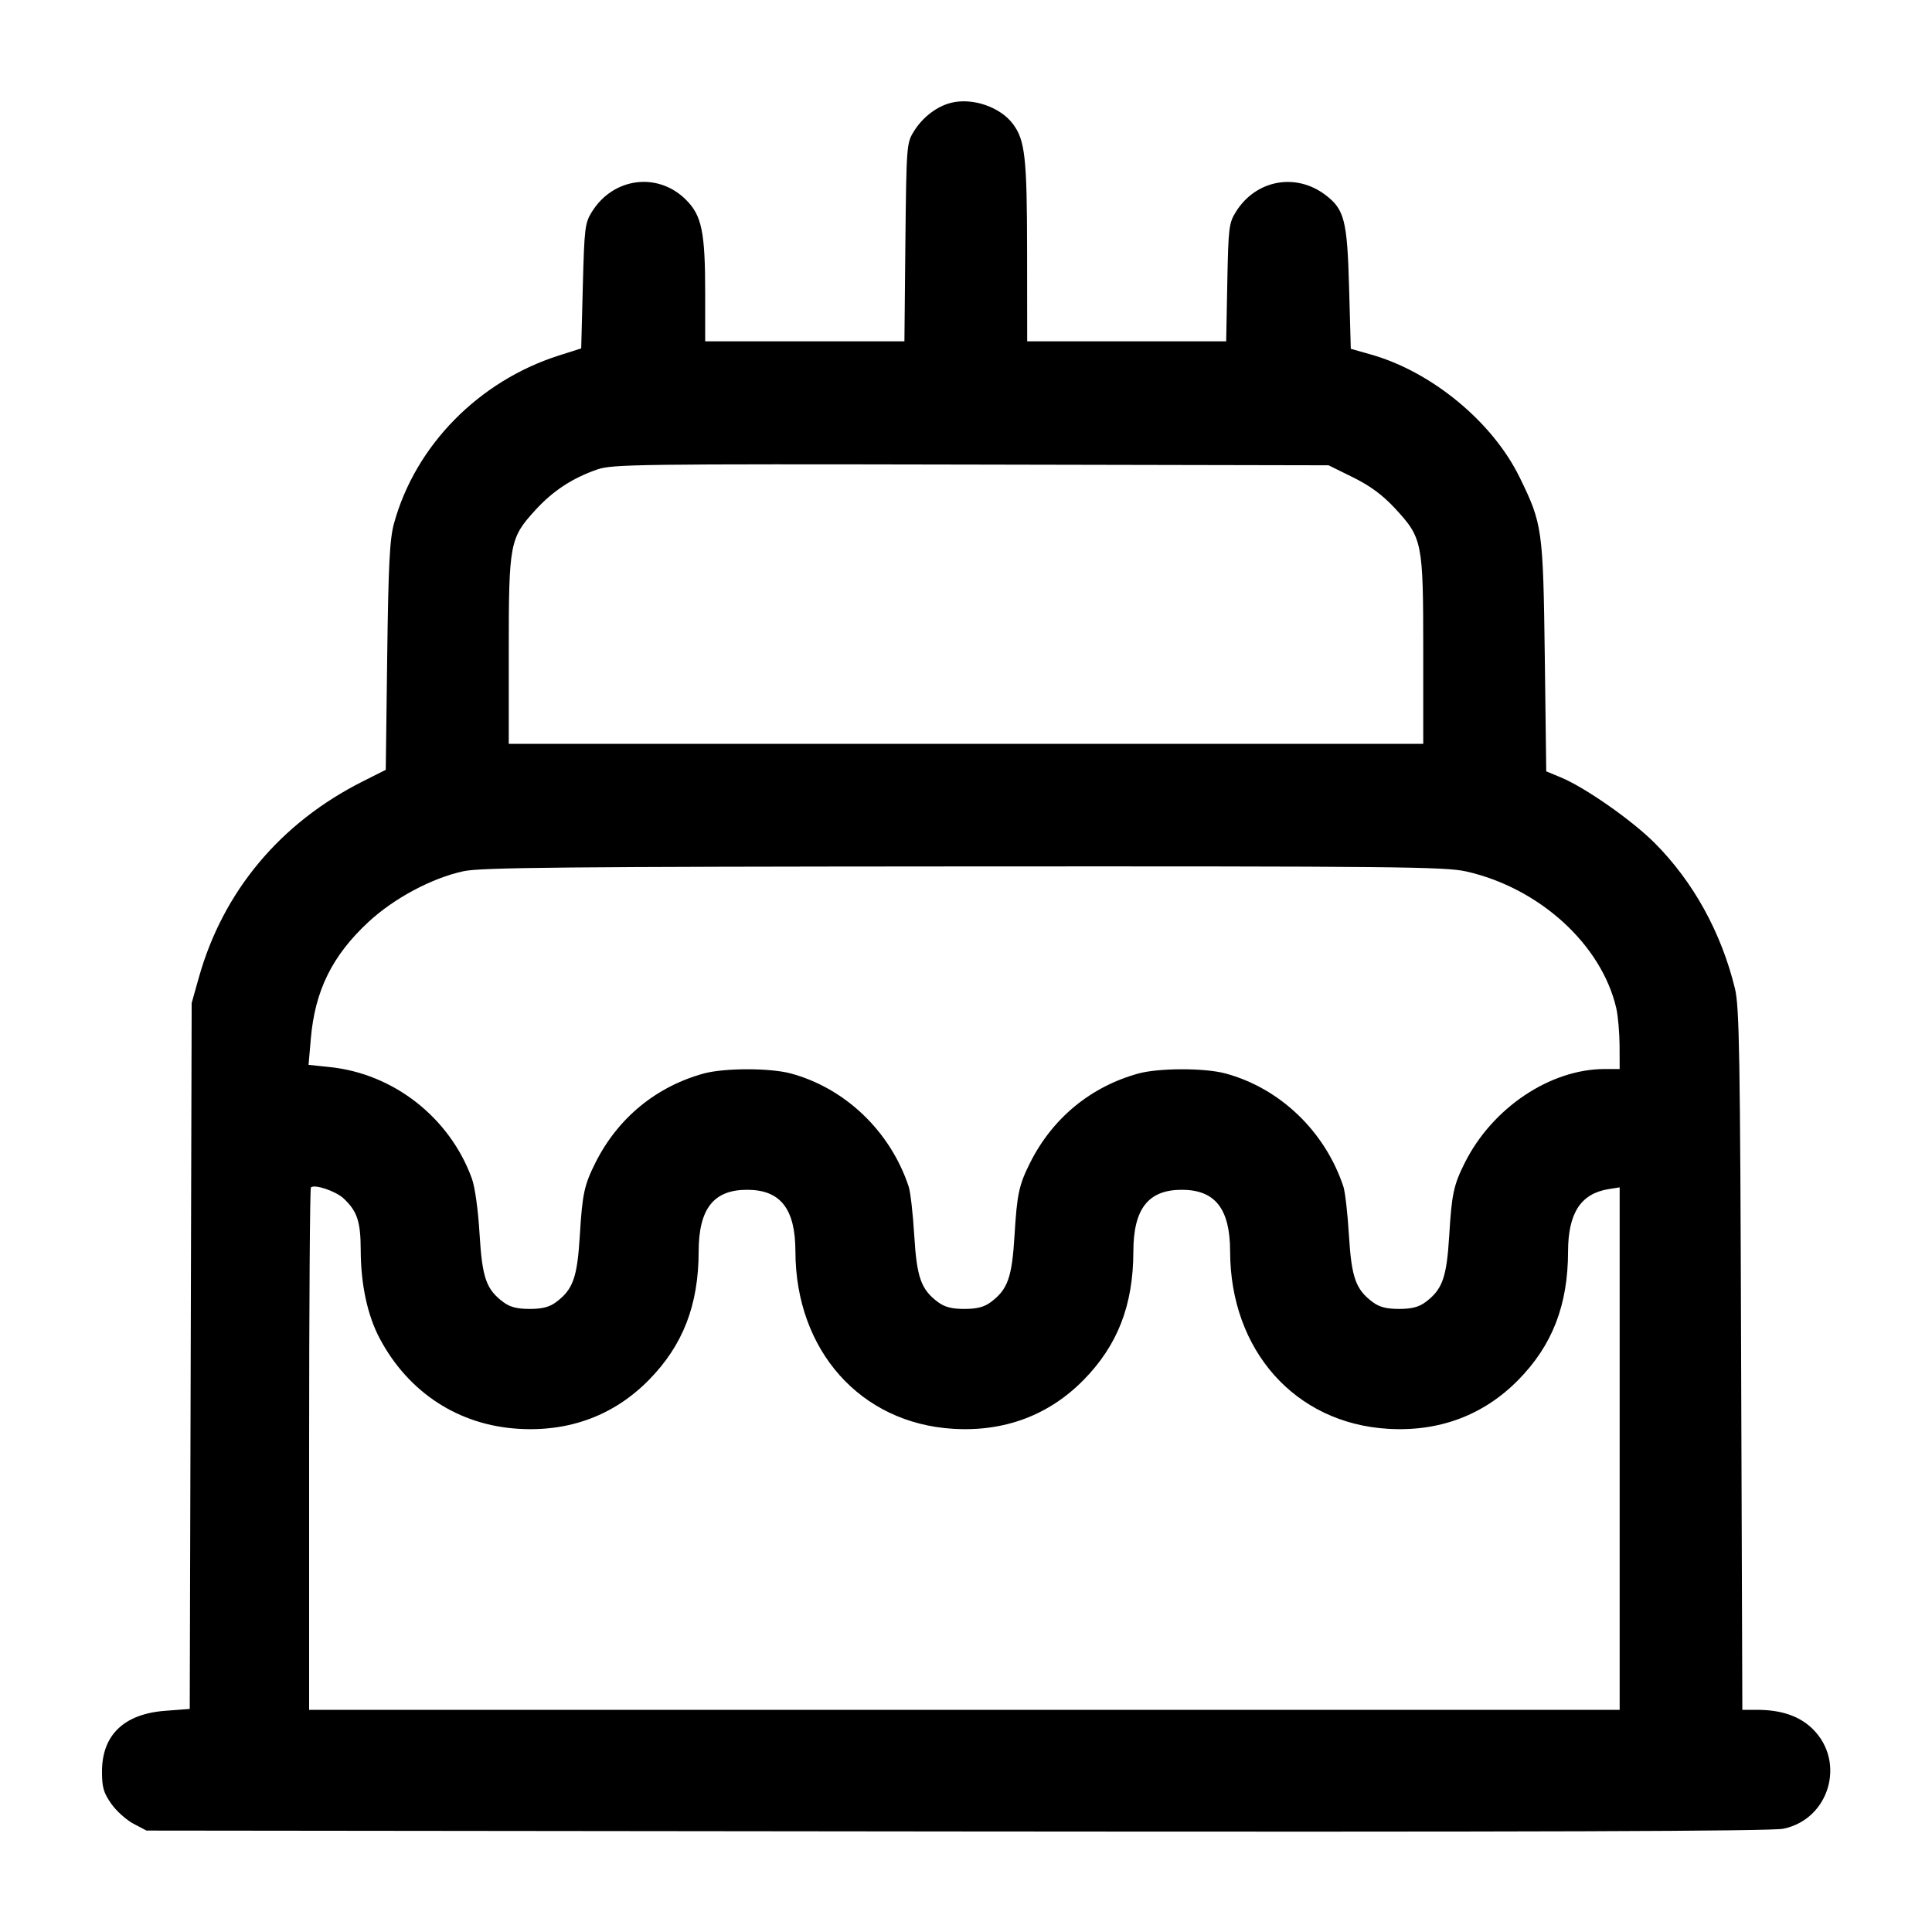 <svg width="24" height="24" viewBox="0 0 24 24" fill="none" xmlns="http://www.w3.org/2000/svg"><path d="M11.815 1.277 C 11.638 1.321,11.461 1.456,11.353 1.631 C 11.262 1.777,11.260 1.804,11.247 3.010 L 11.235 4.240 9.997 4.240 L 8.760 4.240 8.760 3.642 C 8.760 2.881,8.718 2.678,8.522 2.482 C 8.173 2.133,7.619 2.203,7.353 2.631 C 7.266 2.770,7.259 2.833,7.240 3.554 L 7.220 4.328 6.940 4.417 C 5.946 4.735,5.161 5.534,4.895 6.500 C 4.841 6.695,4.825 7.005,4.810 8.152 L 4.792 9.563 4.506 9.707 C 3.482 10.222,2.772 11.072,2.471 12.140 L 2.381 12.460 2.369 16.844 L 2.357 21.229 2.055 21.252 C 1.540 21.290,1.267 21.553,1.267 22.007 C 1.267 22.203,1.286 22.270,1.383 22.408 C 1.447 22.499,1.572 22.610,1.660 22.656 L 1.820 22.740 11.880 22.751 C 19.099 22.758,22.000 22.749,22.154 22.717 C 22.722 22.600,22.933 21.893,22.522 21.482 C 22.359 21.319,22.131 21.240,21.824 21.240 L 21.644 21.240 21.629 16.890 C 21.617 13.082,21.607 12.507,21.552 12.279 C 21.381 11.580,21.034 10.952,20.553 10.470 C 20.268 10.186,19.690 9.782,19.389 9.657 L 19.208 9.582 19.190 8.161 C 19.169 6.570,19.161 6.508,18.876 5.927 C 18.540 5.240,17.782 4.615,17.027 4.403 L 16.780 4.333 16.759 3.576 C 16.736 2.737,16.701 2.600,16.464 2.421 C 16.095 2.142,15.599 2.235,15.353 2.631 C 15.266 2.770,15.259 2.829,15.246 3.510 L 15.232 4.240 13.996 4.240 L 12.760 4.240 12.759 3.130 C 12.758 1.954,12.734 1.738,12.580 1.536 C 12.421 1.327,12.078 1.211,11.815 1.277 M16.808 5.930 C 17.024 6.037,17.175 6.149,17.331 6.317 C 17.670 6.684,17.680 6.732,17.680 8.087 L 17.680 9.240 12.000 9.240 L 6.320 9.240 6.320 8.087 C 6.320 6.748,6.332 6.685,6.650 6.337 C 6.869 6.097,7.109 5.940,7.419 5.832 C 7.606 5.767,7.928 5.763,12.062 5.771 L 16.504 5.780 16.808 5.930 M18.212 10.825 C 19.123 11.030,19.895 11.733,20.078 12.524 C 20.100 12.621,20.118 12.831,20.119 12.990 L 20.120 13.280 19.930 13.280 C 19.256 13.282,18.541 13.761,18.199 14.439 C 18.058 14.720,18.034 14.828,18.003 15.345 C 17.971 15.871,17.919 16.018,17.707 16.176 C 17.625 16.237,17.535 16.260,17.380 16.260 C 17.225 16.260,17.135 16.237,17.053 16.176 C 16.841 16.018,16.789 15.871,16.757 15.345 C 16.741 15.078,16.710 14.806,16.688 14.740 C 16.460 14.053,15.899 13.516,15.220 13.334 C 14.960 13.265,14.394 13.266,14.140 13.336 C 13.550 13.499,13.077 13.888,12.799 14.439 C 12.658 14.720,12.634 14.828,12.603 15.345 C 12.571 15.871,12.519 16.018,12.307 16.176 C 12.225 16.237,12.135 16.260,11.980 16.260 C 11.825 16.260,11.735 16.237,11.653 16.176 C 11.441 16.018,11.389 15.871,11.357 15.345 C 11.341 15.078,11.310 14.806,11.288 14.740 C 11.060 14.053,10.499 13.516,9.820 13.334 C 9.560 13.265,8.994 13.266,8.740 13.336 C 8.150 13.499,7.677 13.888,7.399 14.439 C 7.258 14.720,7.234 14.828,7.203 15.345 C 7.171 15.871,7.119 16.018,6.907 16.176 C 6.825 16.237,6.735 16.260,6.580 16.260 C 6.425 16.260,6.335 16.237,6.253 16.176 C 6.039 16.016,5.990 15.874,5.957 15.325 C 5.940 15.033,5.900 14.745,5.862 14.641 C 5.587 13.883,4.889 13.336,4.092 13.255 L 3.833 13.228 3.861 12.904 C 3.912 12.307,4.126 11.872,4.576 11.454 C 4.895 11.158,5.365 10.907,5.760 10.822 C 5.976 10.776,7.038 10.766,11.972 10.763 C 17.323 10.760,17.953 10.767,18.212 10.825 M4.268 14.887 C 4.437 15.045,4.480 15.173,4.481 15.528 C 4.482 15.956,4.565 16.343,4.719 16.631 C 5.076 17.300,5.699 17.705,6.440 17.749 C 7.076 17.788,7.629 17.581,8.060 17.143 C 8.484 16.712,8.678 16.212,8.679 15.546 C 8.680 15.015,8.865 14.780,9.280 14.780 C 9.695 14.780,9.880 15.015,9.881 15.546 C 9.883 16.775,10.688 17.680,11.840 17.749 C 12.476 17.788,13.029 17.581,13.460 17.143 C 13.884 16.712,14.078 16.212,14.079 15.546 C 14.080 15.015,14.265 14.780,14.680 14.780 C 15.095 14.780,15.280 15.015,15.281 15.546 C 15.283 16.775,16.088 17.680,17.240 17.749 C 17.876 17.788,18.429 17.581,18.860 17.143 C 19.284 16.712,19.478 16.212,19.479 15.546 C 19.480 15.070,19.637 14.828,19.980 14.772 L 20.120 14.750 20.120 17.995 L 20.120 21.240 11.980 21.240 L 3.840 21.240 3.840 18.007 C 3.840 16.228,3.850 14.763,3.862 14.751 C 3.906 14.707,4.170 14.796,4.268 14.887 " stroke="none" fill-rule="evenodd" fill="black"></path></svg>